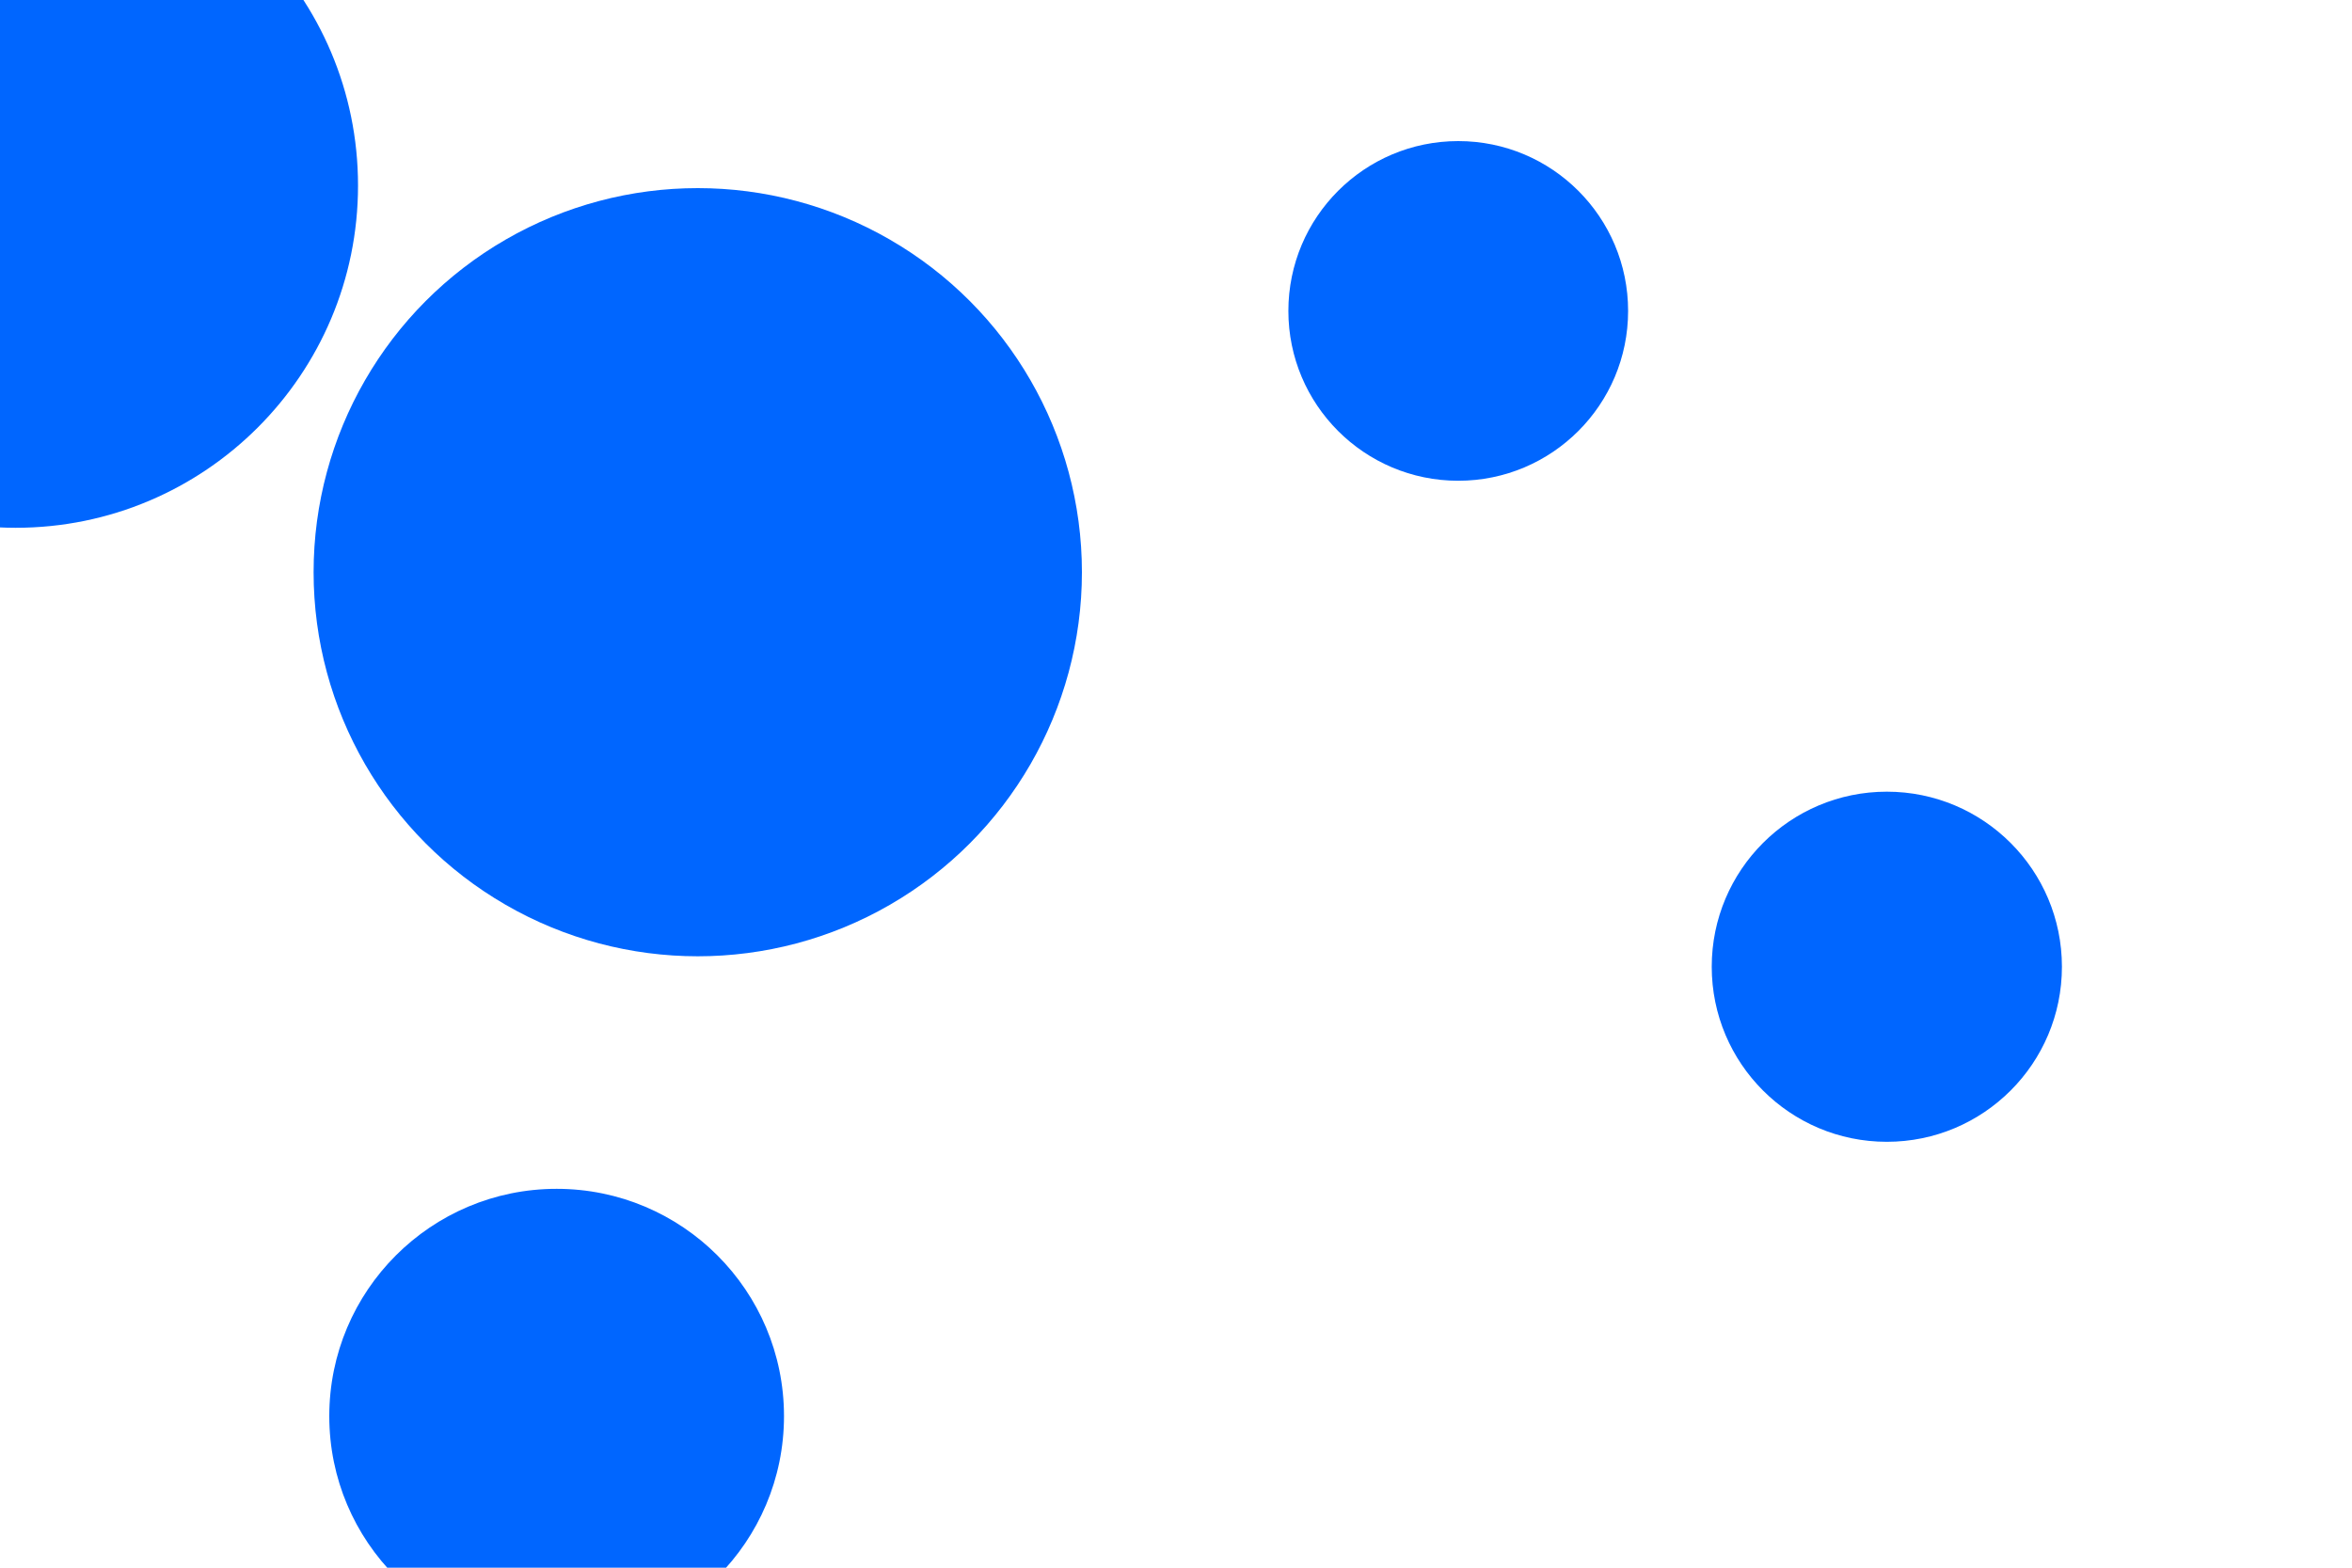 <svg id="visual" viewBox="0 0 900 600" width="900" height="600" xmlns="http://www.w3.org/2000/svg" xmlns:xlink="http://www.w3.org/1999/xlink" version="1.1"><rect x="0" y="0" width="900" height="600" fill="#ffffff"></rect><g fill="#0066FF"><circle r="147" cx="267" cy="219"></circle><circle r="65" cx="558" cy="119"></circle><circle r="67" cx="722" cy="370"></circle><circle r="131" cx="6" cy="71"></circle><circle r="87" cx="213" cy="542"></circle></g></svg>